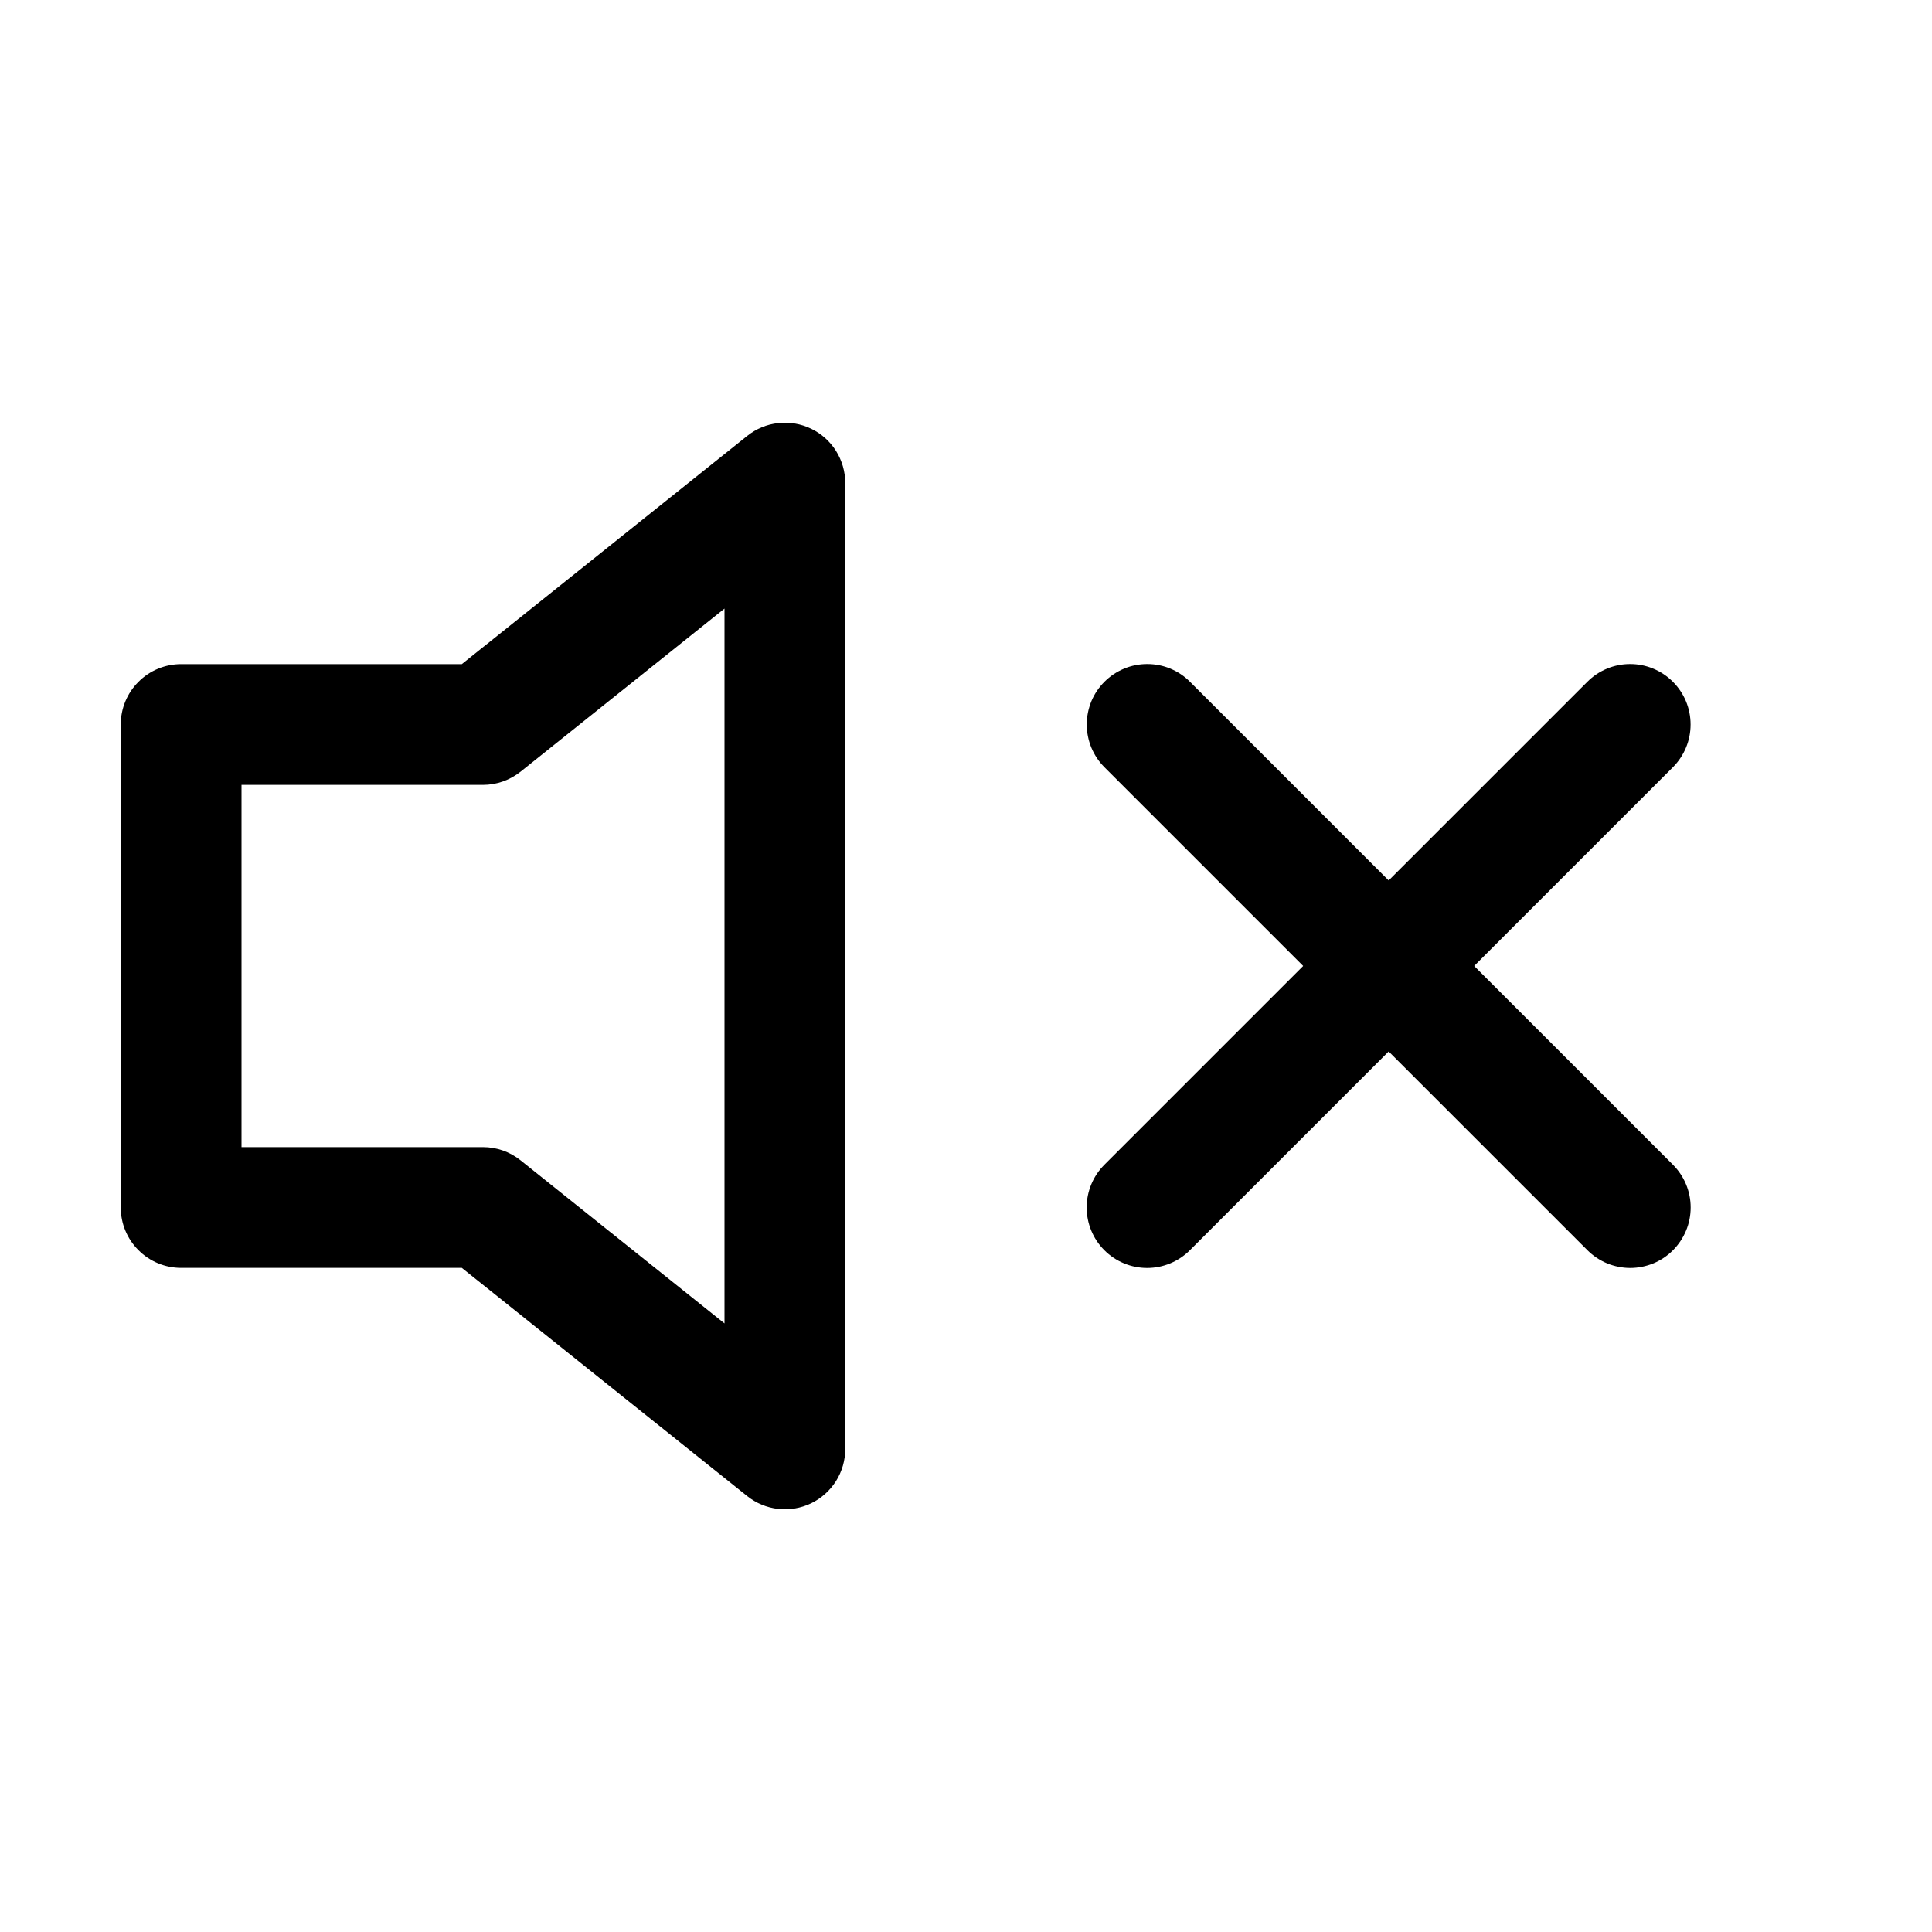 <svg width="24" height="24" viewBox="0 0 24 24" fill="none" xmlns="http://www.w3.org/2000/svg">
<path fill-rule="evenodd" clip-rule="evenodd" d="M10.075 5.325C10.203 5.386 10.31 5.482 10.385 5.601C10.46 5.721 10.5 5.859 10.5 6V18C10.5 18.141 10.46 18.279 10.385 18.399C10.309 18.518 10.202 18.614 10.075 18.675C9.947 18.736 9.806 18.76 9.665 18.744C9.525 18.728 9.392 18.673 9.282 18.585L5.737 15.75H2.25C2.051 15.75 1.86 15.671 1.72 15.53C1.579 15.39 1.5 15.199 1.5 15V9C1.5 8.801 1.579 8.61 1.72 8.47C1.86 8.329 2.051 8.25 2.25 8.25H5.737L9.282 5.415C9.392 5.327 9.525 5.271 9.666 5.256C9.806 5.24 9.948 5.264 10.075 5.325ZM9 7.56L6.468 9.585C6.335 9.691 6.17 9.75 6 9.75H3V14.25H6C6.17 14.25 6.335 14.308 6.468 14.415L9 16.44V7.56ZM20.781 8.469C20.851 8.539 20.906 8.621 20.944 8.712C20.982 8.804 21.001 8.901 21.001 9C21.001 9.099 20.982 9.196 20.944 9.287C20.906 9.378 20.851 9.461 20.781 9.531L14.781 15.531C14.64 15.672 14.449 15.751 14.25 15.751C14.051 15.751 13.86 15.672 13.719 15.531C13.578 15.39 13.499 15.199 13.499 15C13.499 14.801 13.578 14.61 13.719 14.469L19.719 8.469C19.789 8.399 19.871 8.344 19.963 8.306C20.054 8.268 20.151 8.249 20.25 8.249C20.349 8.249 20.446 8.268 20.537 8.306C20.629 8.344 20.711 8.399 20.781 8.469Z" fill="black"/>
<path fill-rule="evenodd" clip-rule="evenodd" d="M13.72 8.469C13.65 8.539 13.595 8.621 13.557 8.712C13.52 8.804 13.5 8.901 13.5 9C13.5 9.099 13.52 9.196 13.557 9.287C13.595 9.378 13.65 9.461 13.72 9.531L19.72 15.531C19.79 15.601 19.873 15.656 19.964 15.694C20.055 15.731 20.153 15.751 20.251 15.751C20.35 15.751 20.448 15.731 20.539 15.694C20.63 15.656 20.713 15.601 20.782 15.531C20.852 15.461 20.907 15.378 20.945 15.287C20.983 15.196 21.002 15.098 21.002 15C21.002 14.901 20.983 14.804 20.945 14.713C20.907 14.621 20.852 14.539 20.782 14.469L14.782 8.469C14.713 8.399 14.63 8.344 14.539 8.306C14.448 8.268 14.35 8.249 14.251 8.249C14.153 8.249 14.055 8.268 13.964 8.306C13.873 8.344 13.79 8.399 13.72 8.469Z" fill="black"/>
</svg>

